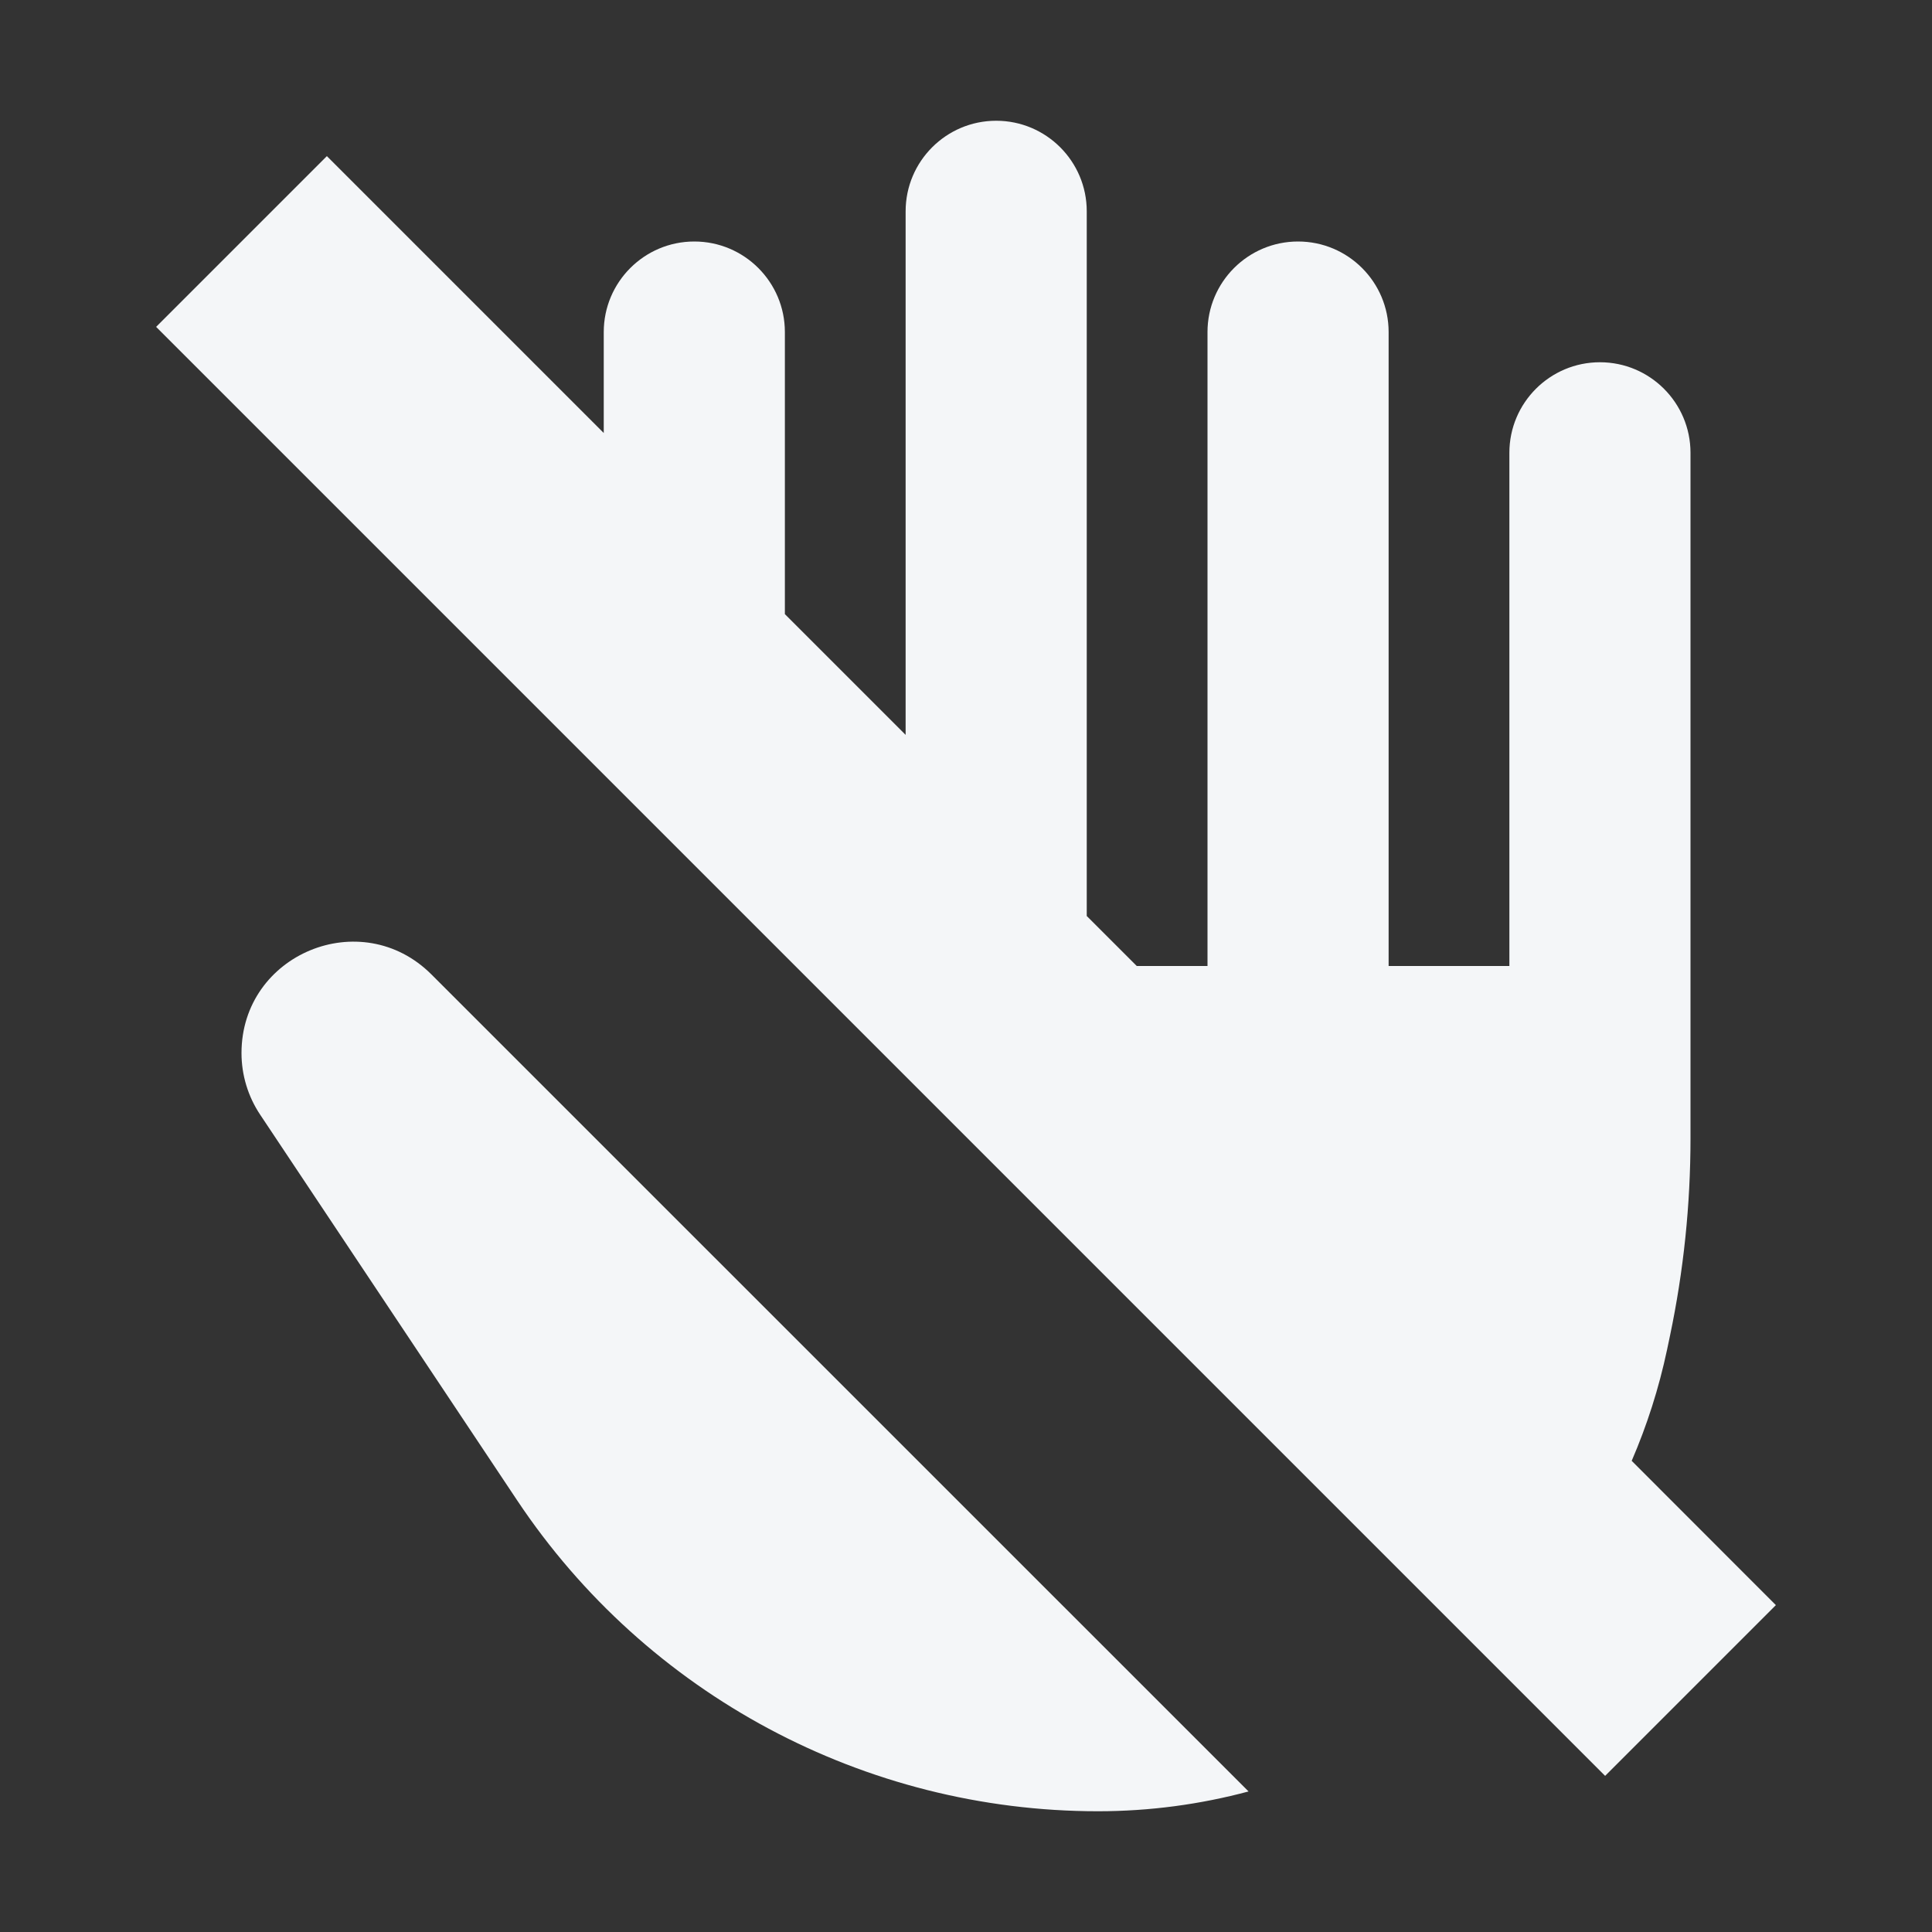 <svg width="16" height="16" viewBox="0 0 16 16" fill="none" xmlns="http://www.w3.org/2000/svg">
<rect x="0" y="0" width="16" height="16" fill="#333333" stroke="none"/>
<path d="M9 1.75C9 1.336 8.664 1 8.25 1C7.836 1 7.5 1.336 7.5 1.75V6.086L6.5 5.086V2.75C6.5 2.336 6.164 2 5.75 2C5.336 2 5 2.336 5 2.75V3.586L2.707 1.293L1.293 2.707L13.293 14.707L14.707 13.293L13.513 12.098C13.639 11.806 13.738 11.498 13.806 11.177L13.83 11.063C13.943 10.525 14 9.977 14 9.427V3.75C14 3.336 13.664 3 13.25 3C12.836 3 12.5 3.336 12.5 3.75V8H11.5V2.75C11.5 2.336 11.164 2 10.75 2C10.336 2 10 2.336 10 2.75V8H9.414L9 7.586V1.75Z" fill="#F4F6F8"/>
<path d="M10.34 14.836C9.941 14.943 9.522 15 9.093 15C7.161 15 5.356 14.034 4.284 12.427L2.155 9.232C2.054 9.081 2 8.903 2 8.721C2 7.9 2.993 7.49 3.573 8.07L10.34 14.836Z" fill="#F4F6F8"/>
</svg>

